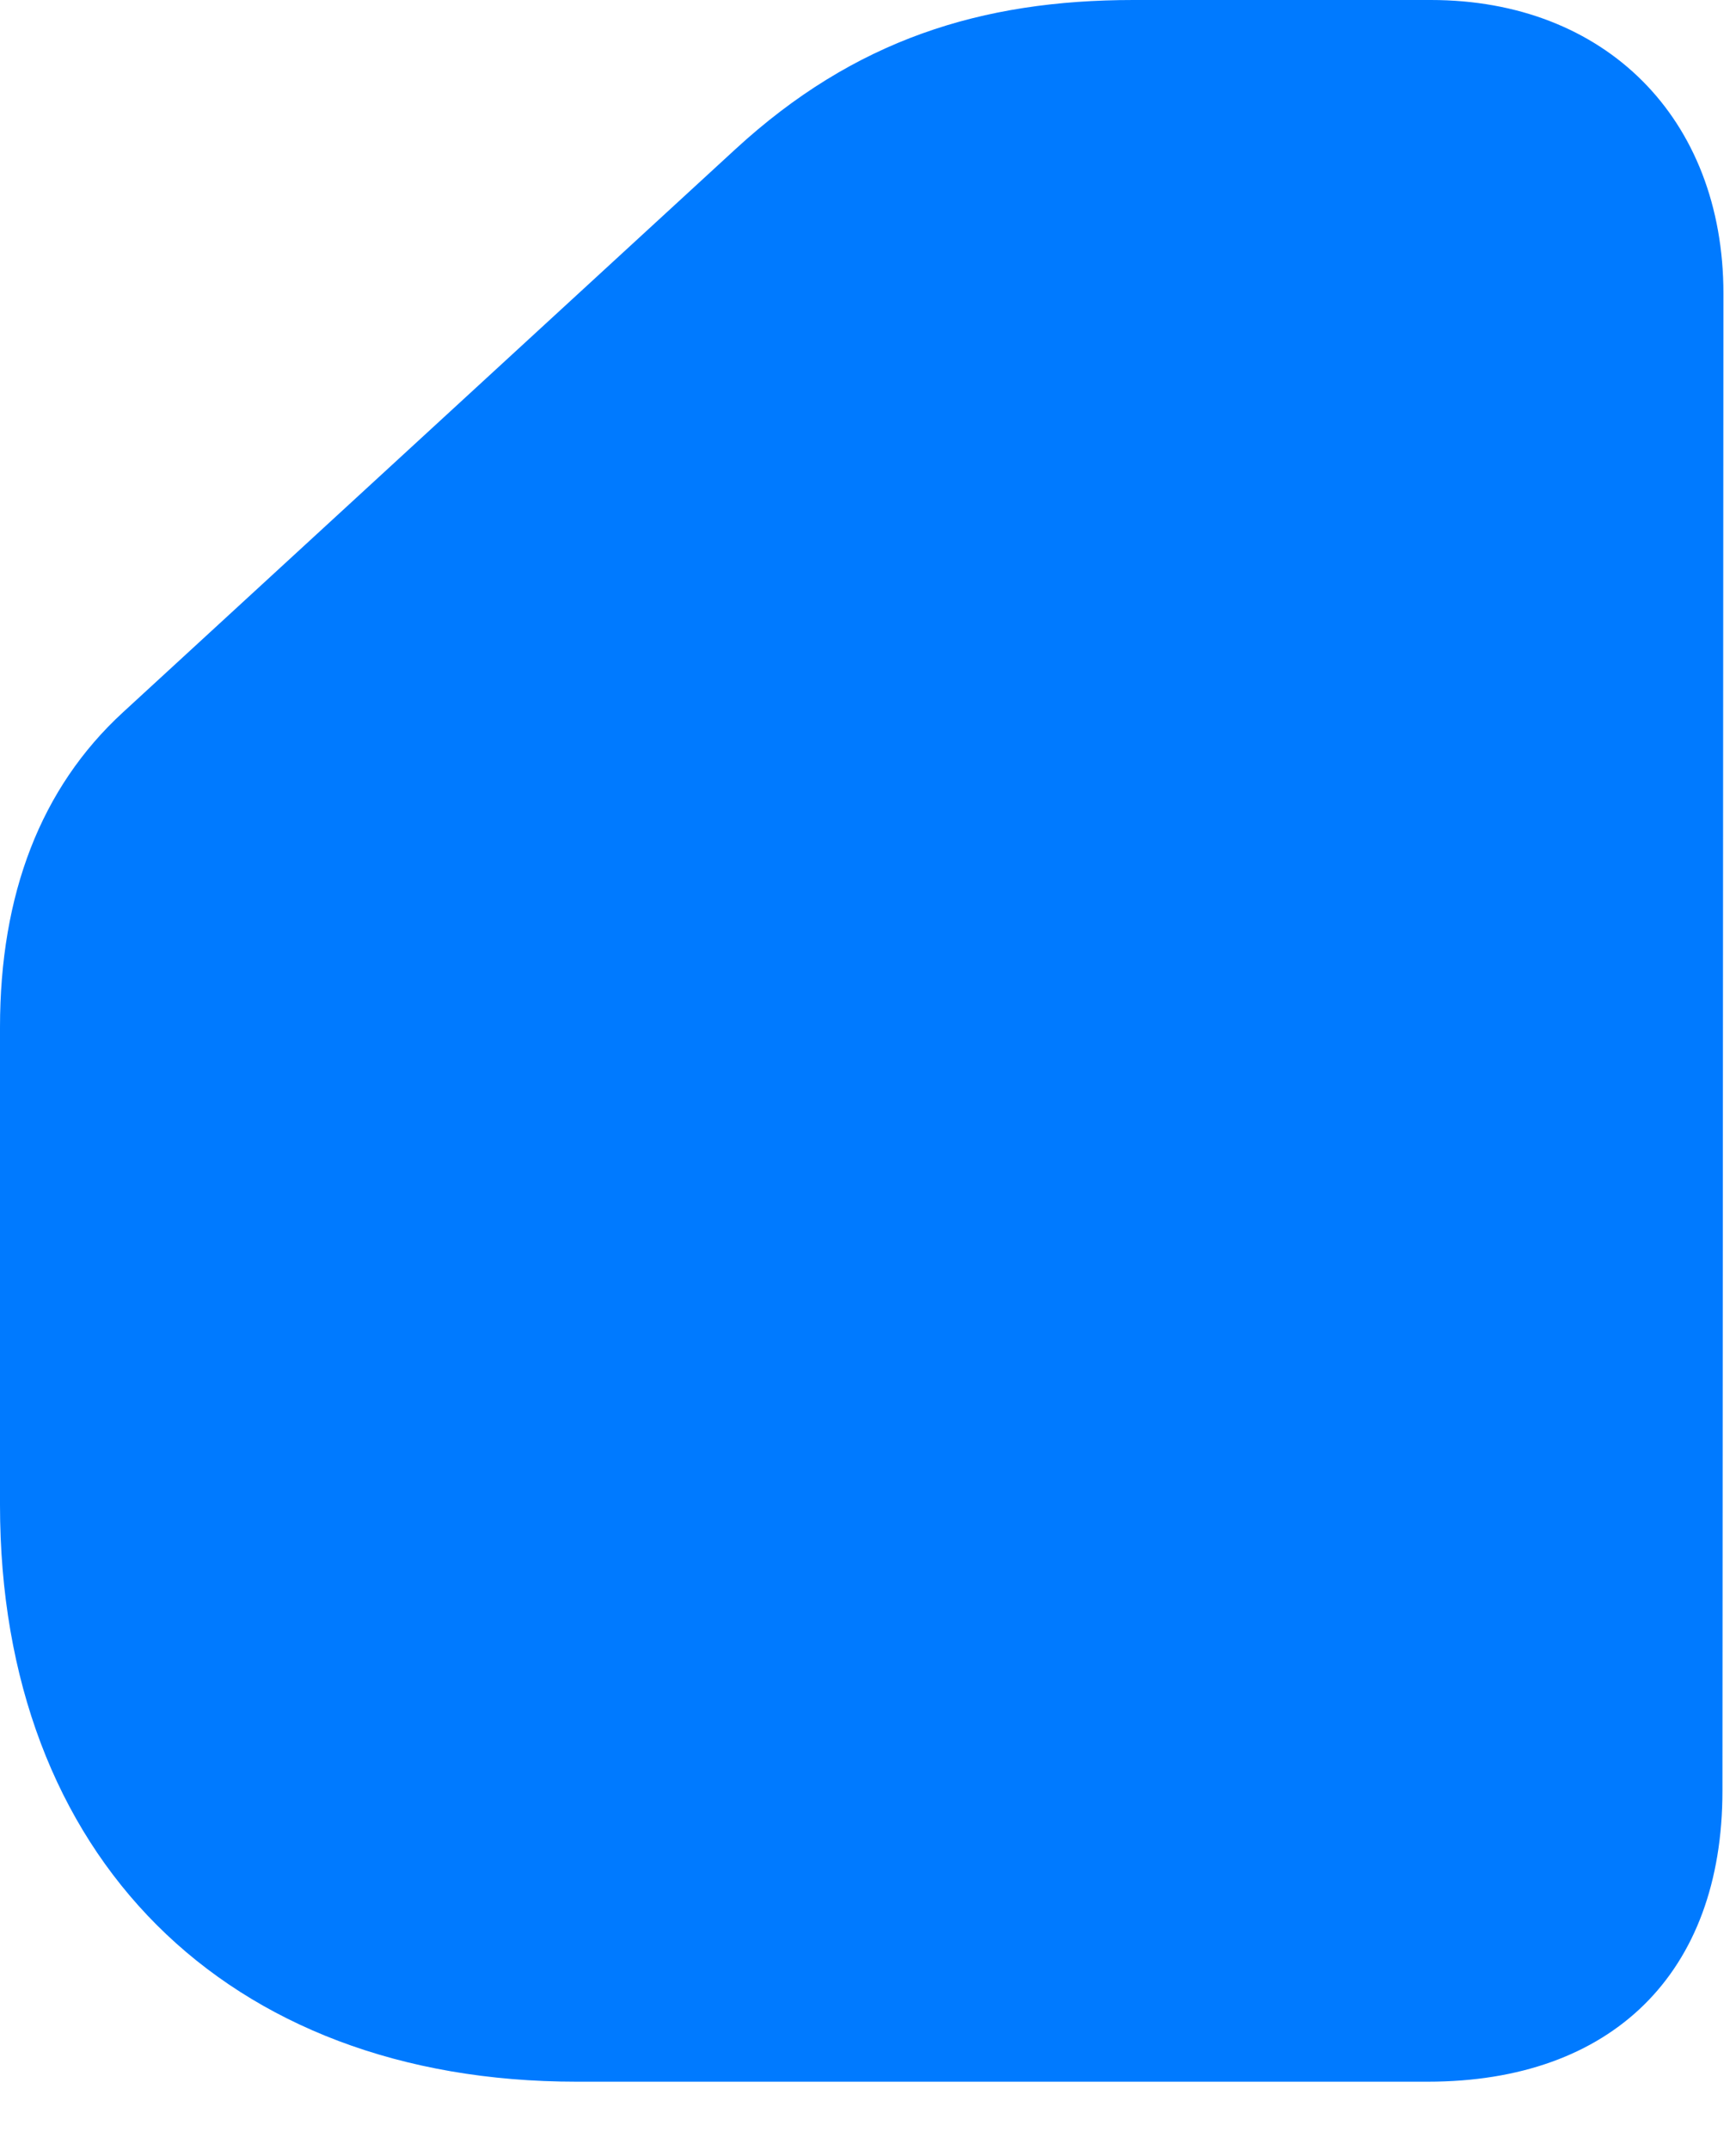 <svg width="21" height="26" viewBox="0 0 21 26" fill="none" xmlns="http://www.w3.org/2000/svg">
<path d="M6.973 25.172H17.273C19.5 25.172 20.836 23.859 20.836 21.656L20.848 3.551C20.848 1.43 19.418 0 17.309 0H13.711C11.871 0 10.336 0.48 8.895 1.805L1.488 8.613C0.492 9.527 0 10.816 0 12.422V18.199C0 22.441 2.73 25.172 6.973 25.172Z" fill="#007AFF"/>
</svg>
